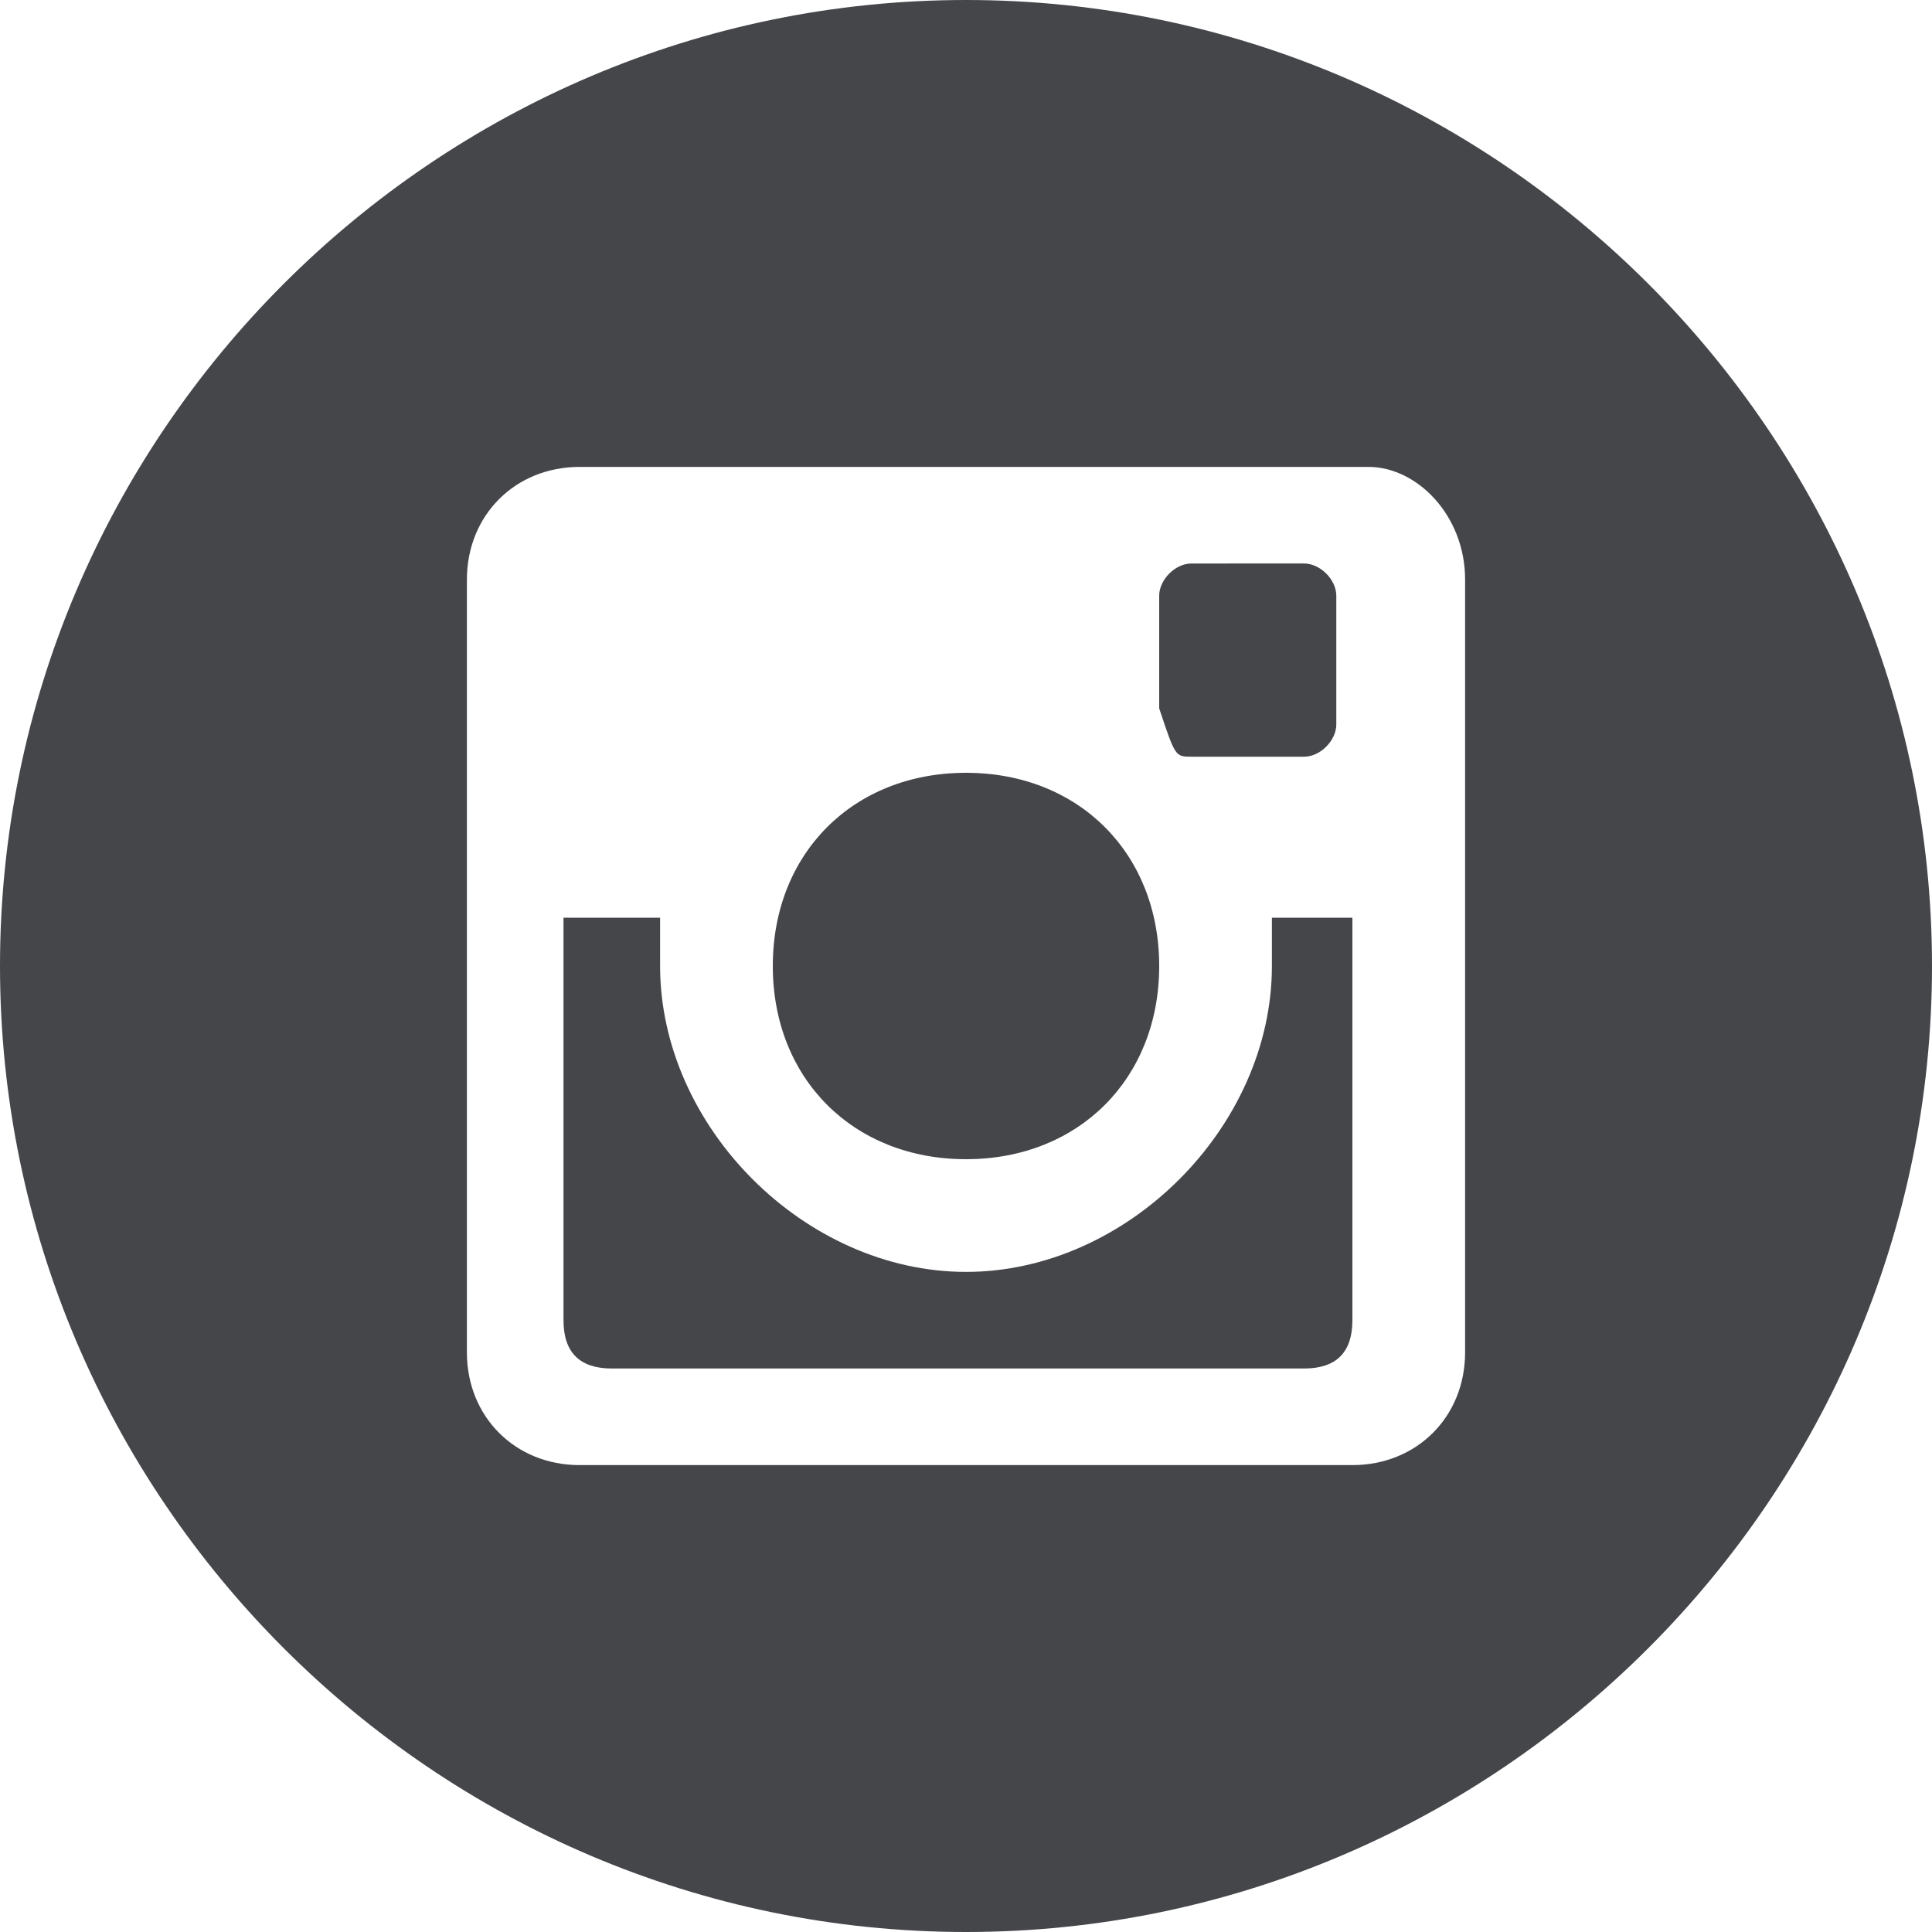 <?xml version="1.0" encoding="utf-8"?>
<!-- Generator: Adobe Illustrator 23.0.6, SVG Export Plug-In . SVG Version: 6.00 Build 0)  -->
<svg version="1.1" id="Layer_1" xmlns="http://www.w3.org/2000/svg" xmlns:xlink="http://www.w3.org/1999/xlink" x="0px" y="0px"
	 viewBox="0 0 12 12" style="enable-background:new 0 0 12 12;" xml:space="preserve">
<style type="text/css">
	.st0{fill:#44464A;}
</style>
<path class="st0" d="M7.9,6C7.9,7,7,7.9,6,7.9S4.1,7,4.1,6c0-0.1,0-0.2,0-0.3H3.5v2.5c0,0.2,0.1,0.3,0.3,0.3h4.3
	c0.2,0,0.3-0.1,0.3-0.3V5.7H7.9C7.9,5.8,7.9,5.9,7.9,6z M6,7.2c0.7,0,1.2-0.5,1.2-1.2S6.7,4.8,6,4.8S4.8,5.3,4.8,6S5.3,7.2,6,7.2z
	 M7.4,4.7h0.7c0.1,0,0.2-0.1,0.2-0.2V3.7c0-0.1-0.1-0.2-0.2-0.2H7.4c-0.1,0-0.2,0.1-0.2,0.2v0.7C7.3,4.7,7.3,4.7,7.4,4.7z M6,0
	C2.7,0,0,2.7,0,6s2.7,6,6,6s6-2.7,6-6l0,0C12,2.7,9.3,0,6,0z M9.1,8.4c0,0.4-0.3,0.7-0.7,0.7H3.6c-0.4,0-0.7-0.3-0.7-0.7V3.6
	c0-0.4,0.3-0.7,0.7-0.7h4.9c0.3,0,0.6,0.3,0.6,0.7V8.4z"/>
</svg>
